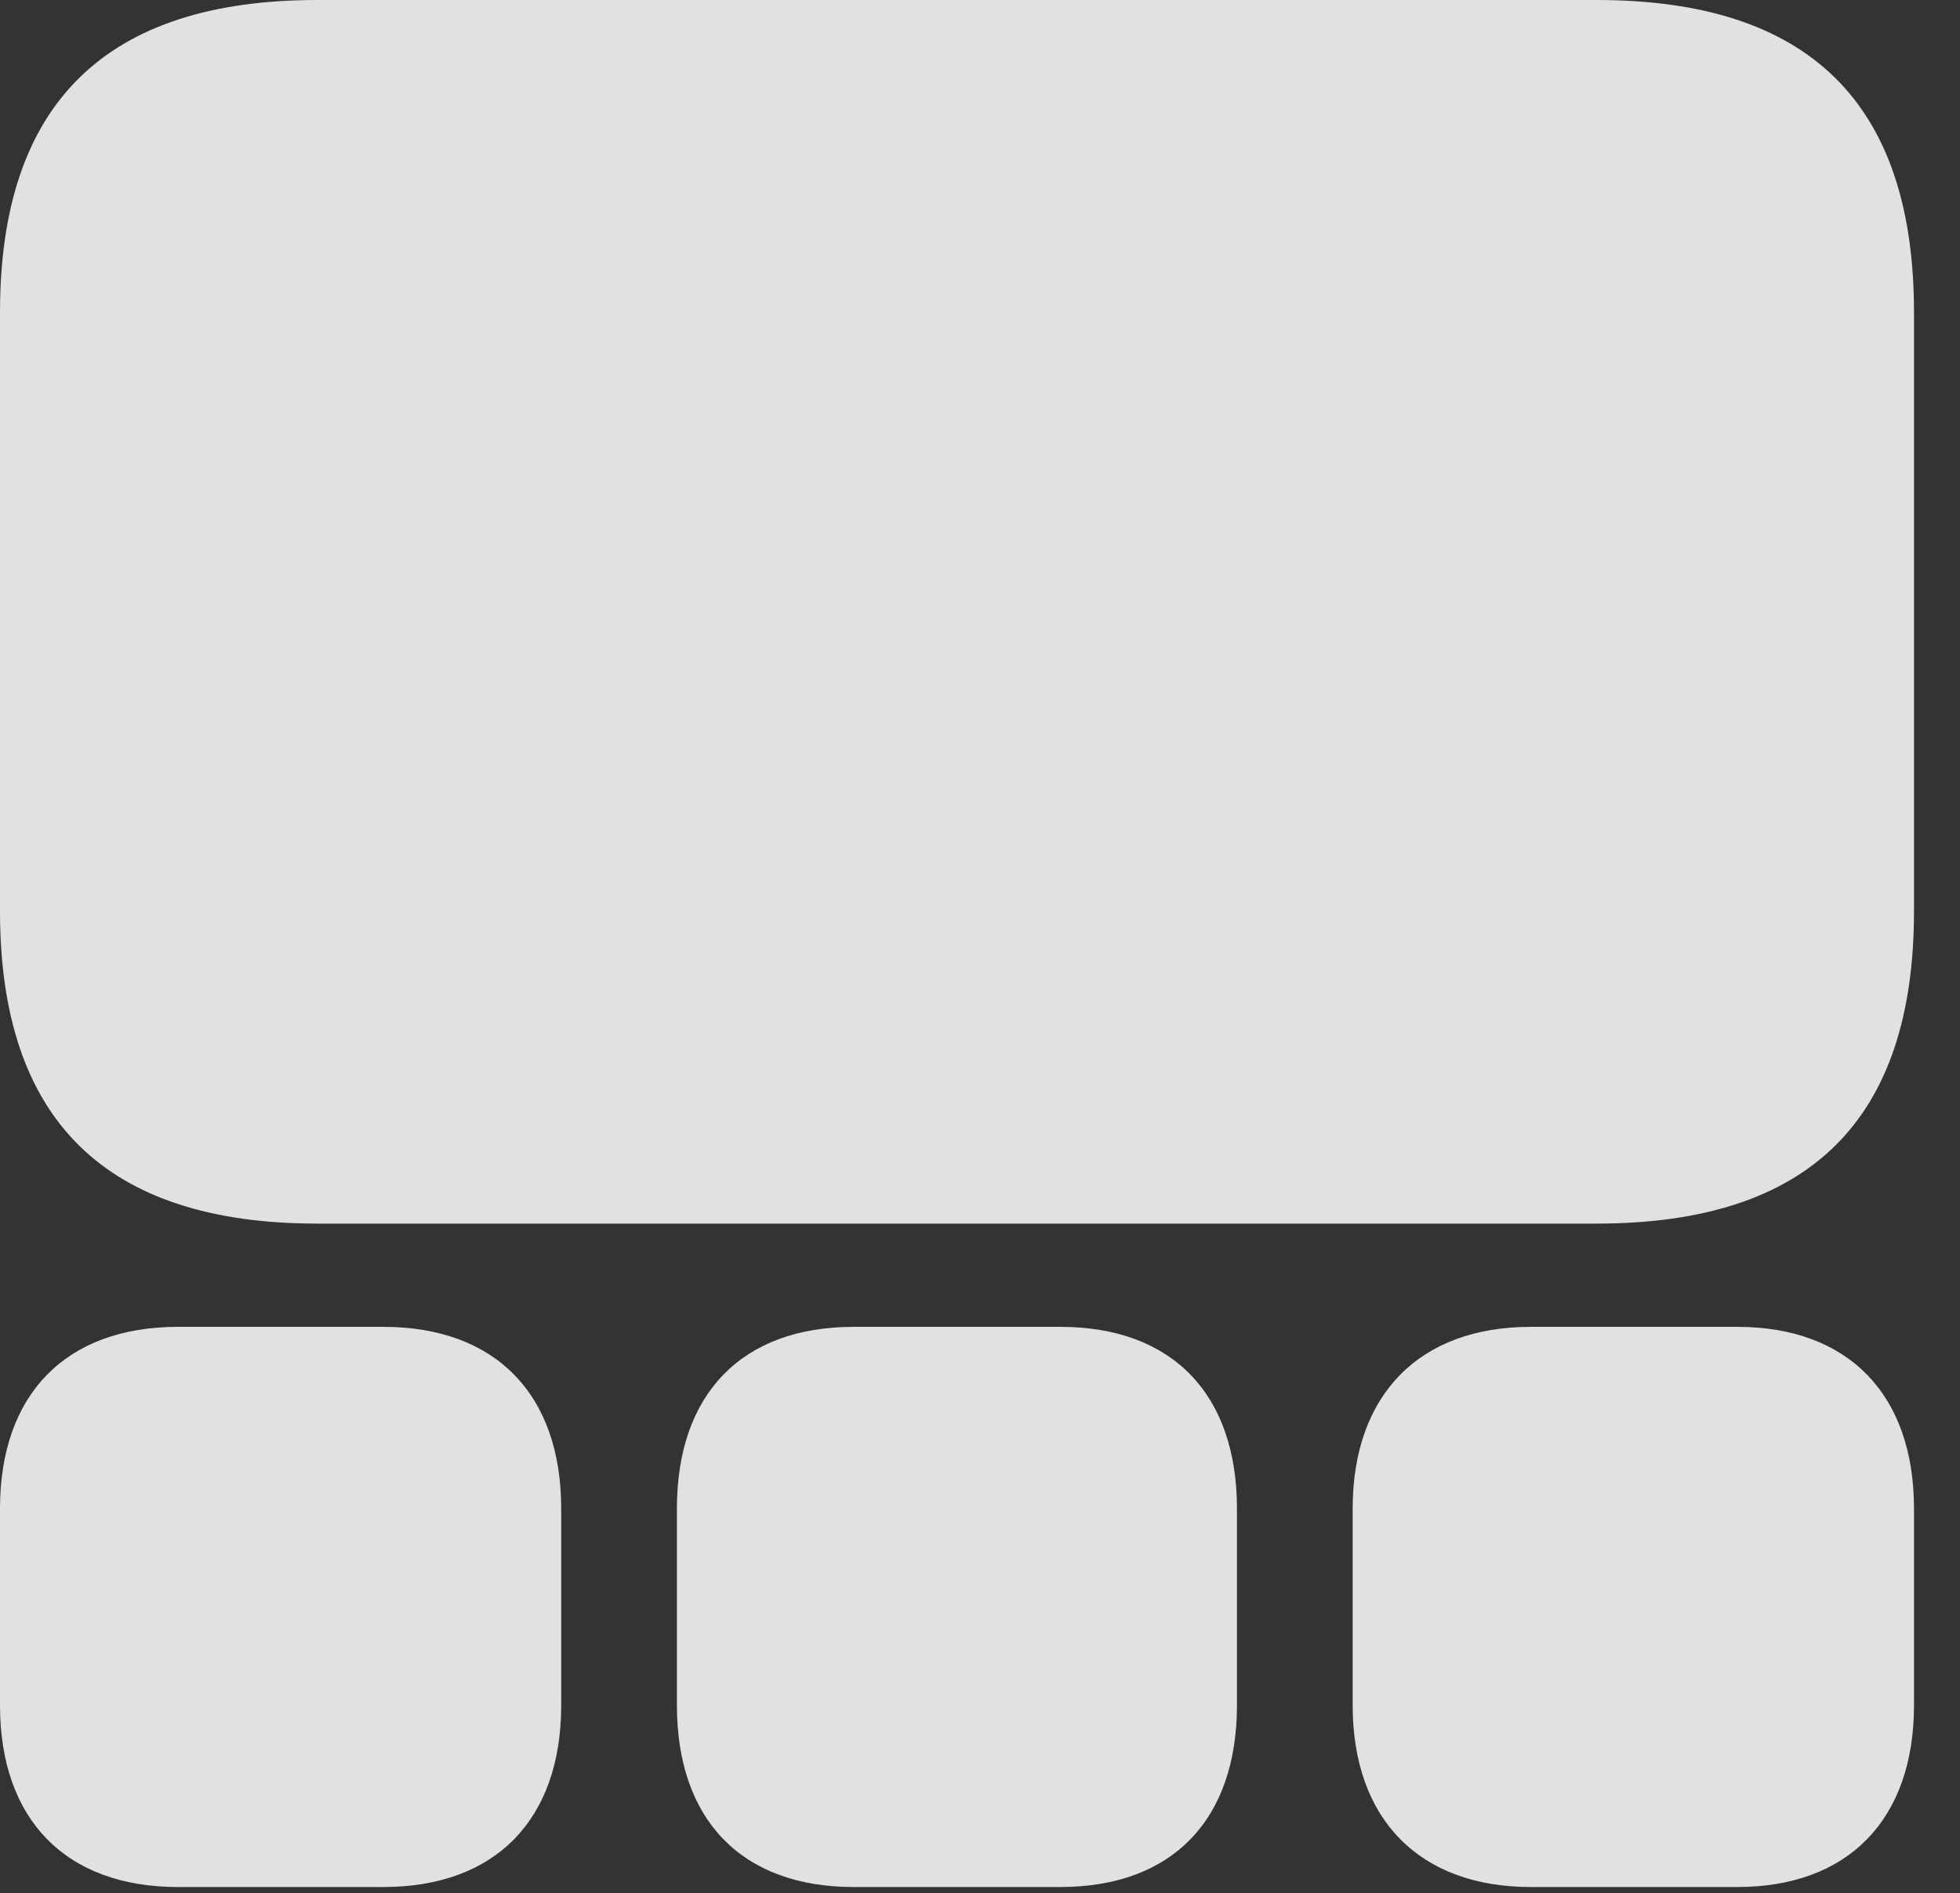<?xml version="1.0" encoding="UTF-8"?>
<!--Generator: Apple Native CoreSVG 341-->
<!DOCTYPE svg
PUBLIC "-//W3C//DTD SVG 1.1//EN"
       "http://www.w3.org/Graphics/SVG/1.1/DTD/svg11.dtd">
<svg version="1.1" xmlns="http://www.w3.org/2000/svg" xmlns:xlink="http://www.w3.org/1999/xlink" viewBox="0 0 15.381 14.854">
 <rect x="0" y="0" width="15.381" height="14.854" fill="#333333" stroke="none"/>
 <g>
  <rect height="14.854" opacity="0" width="15.381" x="0" y="0"/>
  <path d="M1.396 14.805L3.008 14.805C3.887 14.805 4.404 14.277 4.404 13.379L4.404 11.836C4.404 10.938 3.887 10.41 3.008 10.41L1.396 10.41C0.518 10.41 0 10.938 0 11.836L0 13.379C0 14.277 0.518 14.805 1.396 14.805ZM6.699 14.805L8.32 14.805C9.199 14.805 9.707 14.277 9.707 13.379L9.707 11.836C9.707 10.938 9.199 10.41 8.32 10.41L6.699 10.41C5.82 10.41 5.312 10.938 5.312 11.836L5.312 13.379C5.312 14.277 5.82 14.805 6.699 14.805ZM12.012 14.805L13.633 14.805C14.502 14.805 15.02 14.277 15.02 13.379L15.02 11.836C15.02 10.938 14.502 10.41 13.633 10.41L12.012 10.41C11.143 10.41 10.615 10.938 10.615 11.836L10.615 13.379C10.615 14.277 11.143 14.805 12.012 14.805Z" fill="white" fill-opacity="0.85"/>
  <path d="M2.49 9.6L12.529 9.6C14.199 9.6 15.02 8.789 15.02 7.148L15.02 2.451C15.02 0.811 14.199 0 12.529 0L2.49 0C0.83 0 0 0.811 0 2.451L0 7.148C0 8.789 0.83 9.6 2.49 9.6Z" fill="white" fill-opacity="0.85"/>
 </g>
</svg>

